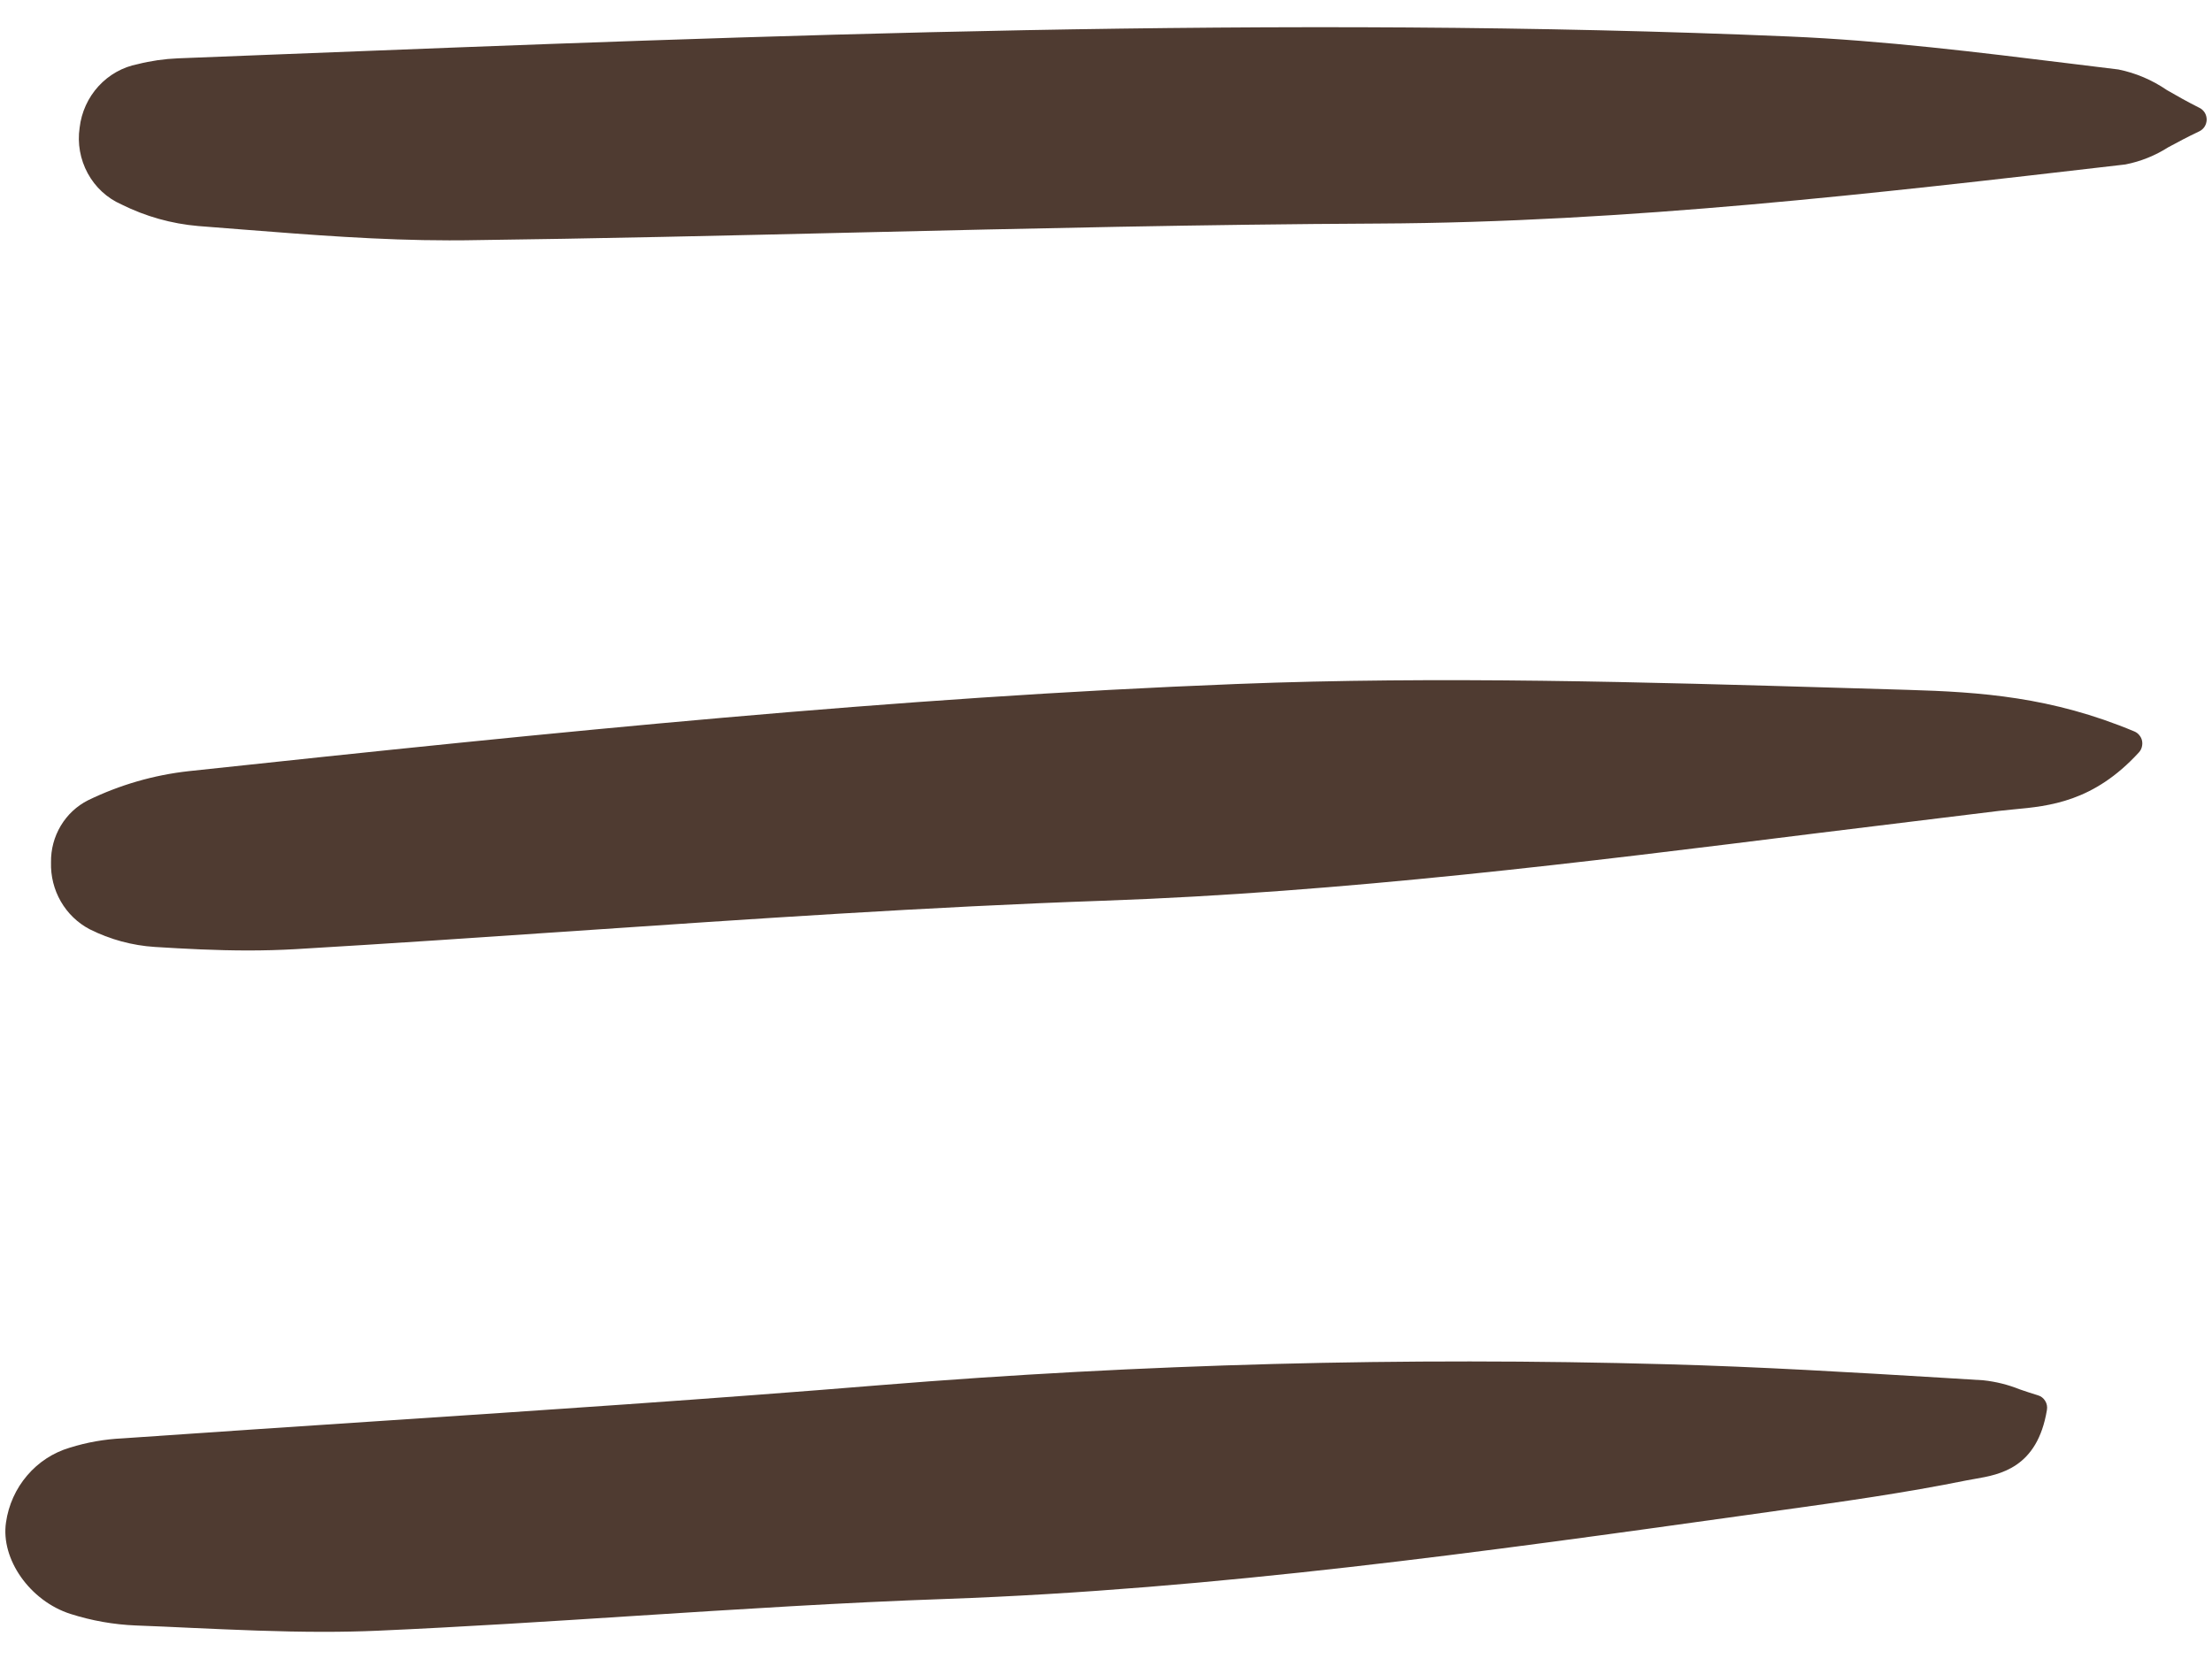 <svg width="32" height="24" viewBox="0 0 32 24" fill="none" xmlns="http://www.w3.org/2000/svg">
<path d="M0.087 22.023C0.007 22.555 0.434 23.161 1.02 23.348C1.327 23.446 1.645 23.502 1.966 23.515C2.234 23.525 2.503 23.537 2.771 23.55C3.398 23.578 4.041 23.607 4.684 23.607C4.942 23.607 5.2 23.602 5.457 23.591C6.706 23.536 7.975 23.454 9.202 23.375C10.672 23.281 12.192 23.183 13.687 23.131C17.579 22.993 21.486 22.446 25.265 21.918L25.755 21.849C26.641 21.726 27.557 21.597 28.45 21.416C28.489 21.409 28.53 21.401 28.572 21.394C28.93 21.332 29.473 21.238 29.612 20.397C29.62 20.351 29.611 20.304 29.586 20.265C29.562 20.226 29.525 20.197 29.481 20.185C29.387 20.157 29.301 20.127 29.218 20.099C29.049 20.031 28.872 19.987 28.692 19.968L28.122 19.933C26.809 19.854 25.451 19.772 24.112 19.736C20.319 19.63 16.522 19.731 12.739 20.038C10.303 20.238 7.821 20.403 5.421 20.562C4.206 20.642 2.99 20.724 1.774 20.808C1.515 20.82 1.258 20.865 1.009 20.943C0.77 21.014 0.556 21.153 0.393 21.345C0.229 21.536 0.123 21.772 0.087 22.023Z" fill="#4F3B31"/>
<path d="M0.738 12.474C0.732 12.673 0.781 12.87 0.88 13.041C0.979 13.213 1.124 13.352 1.297 13.443C1.592 13.591 1.912 13.678 2.24 13.699C2.674 13.726 3.129 13.75 3.592 13.75C3.818 13.75 4.046 13.744 4.274 13.731C5.633 13.651 7.012 13.557 8.346 13.466C10.844 13.296 13.427 13.119 15.969 13.03C19.429 12.909 22.908 12.475 26.272 12.055C27.154 11.946 28.036 11.838 28.917 11.731C28.987 11.723 29.058 11.716 29.13 11.709C29.646 11.661 30.288 11.601 30.943 10.884C30.963 10.862 30.978 10.835 30.985 10.806C30.993 10.776 30.994 10.746 30.988 10.716C30.982 10.686 30.968 10.659 30.949 10.636C30.93 10.612 30.906 10.594 30.878 10.582C29.681 10.08 28.646 10.011 27.604 9.98L26.693 9.953C23.811 9.868 20.831 9.779 17.888 9.895C12.94 10.089 8.095 10.581 2.729 11.156C2.224 11.212 1.733 11.354 1.274 11.577C1.111 11.659 0.974 11.787 0.879 11.946C0.784 12.105 0.735 12.288 0.738 12.474Z" fill="#4F3B31"/>
<path d="M1.756 2.957C2.105 3.131 2.482 3.237 2.869 3.27C3.081 3.287 3.294 3.303 3.506 3.32C4.486 3.397 5.497 3.477 6.499 3.477C6.576 3.477 6.654 3.477 6.731 3.476C8.624 3.452 10.548 3.407 12.409 3.363C14.878 3.305 17.431 3.246 19.941 3.234C23.535 3.217 27.144 2.797 30.636 2.392L30.747 2.379C30.968 2.336 31.178 2.251 31.368 2.13C31.495 2.061 31.639 1.984 31.816 1.9C31.848 1.885 31.874 1.861 31.893 1.832C31.912 1.802 31.922 1.767 31.923 1.732C31.923 1.696 31.914 1.661 31.896 1.631C31.877 1.601 31.851 1.576 31.82 1.561C31.637 1.469 31.484 1.382 31.349 1.304C31.136 1.158 30.898 1.056 30.646 1.005L29.961 0.921C28.628 0.757 27.25 0.586 25.887 0.528C18.54 0.215 11.081 0.509 3.867 0.793L2.573 0.844C2.377 0.852 2.182 0.88 1.992 0.928C1.775 0.97 1.576 1.082 1.425 1.247C1.274 1.412 1.178 1.622 1.152 1.847C1.118 2.074 1.16 2.306 1.269 2.507C1.378 2.708 1.549 2.866 1.756 2.957Z" fill="#4F3B31"/>
</svg>
